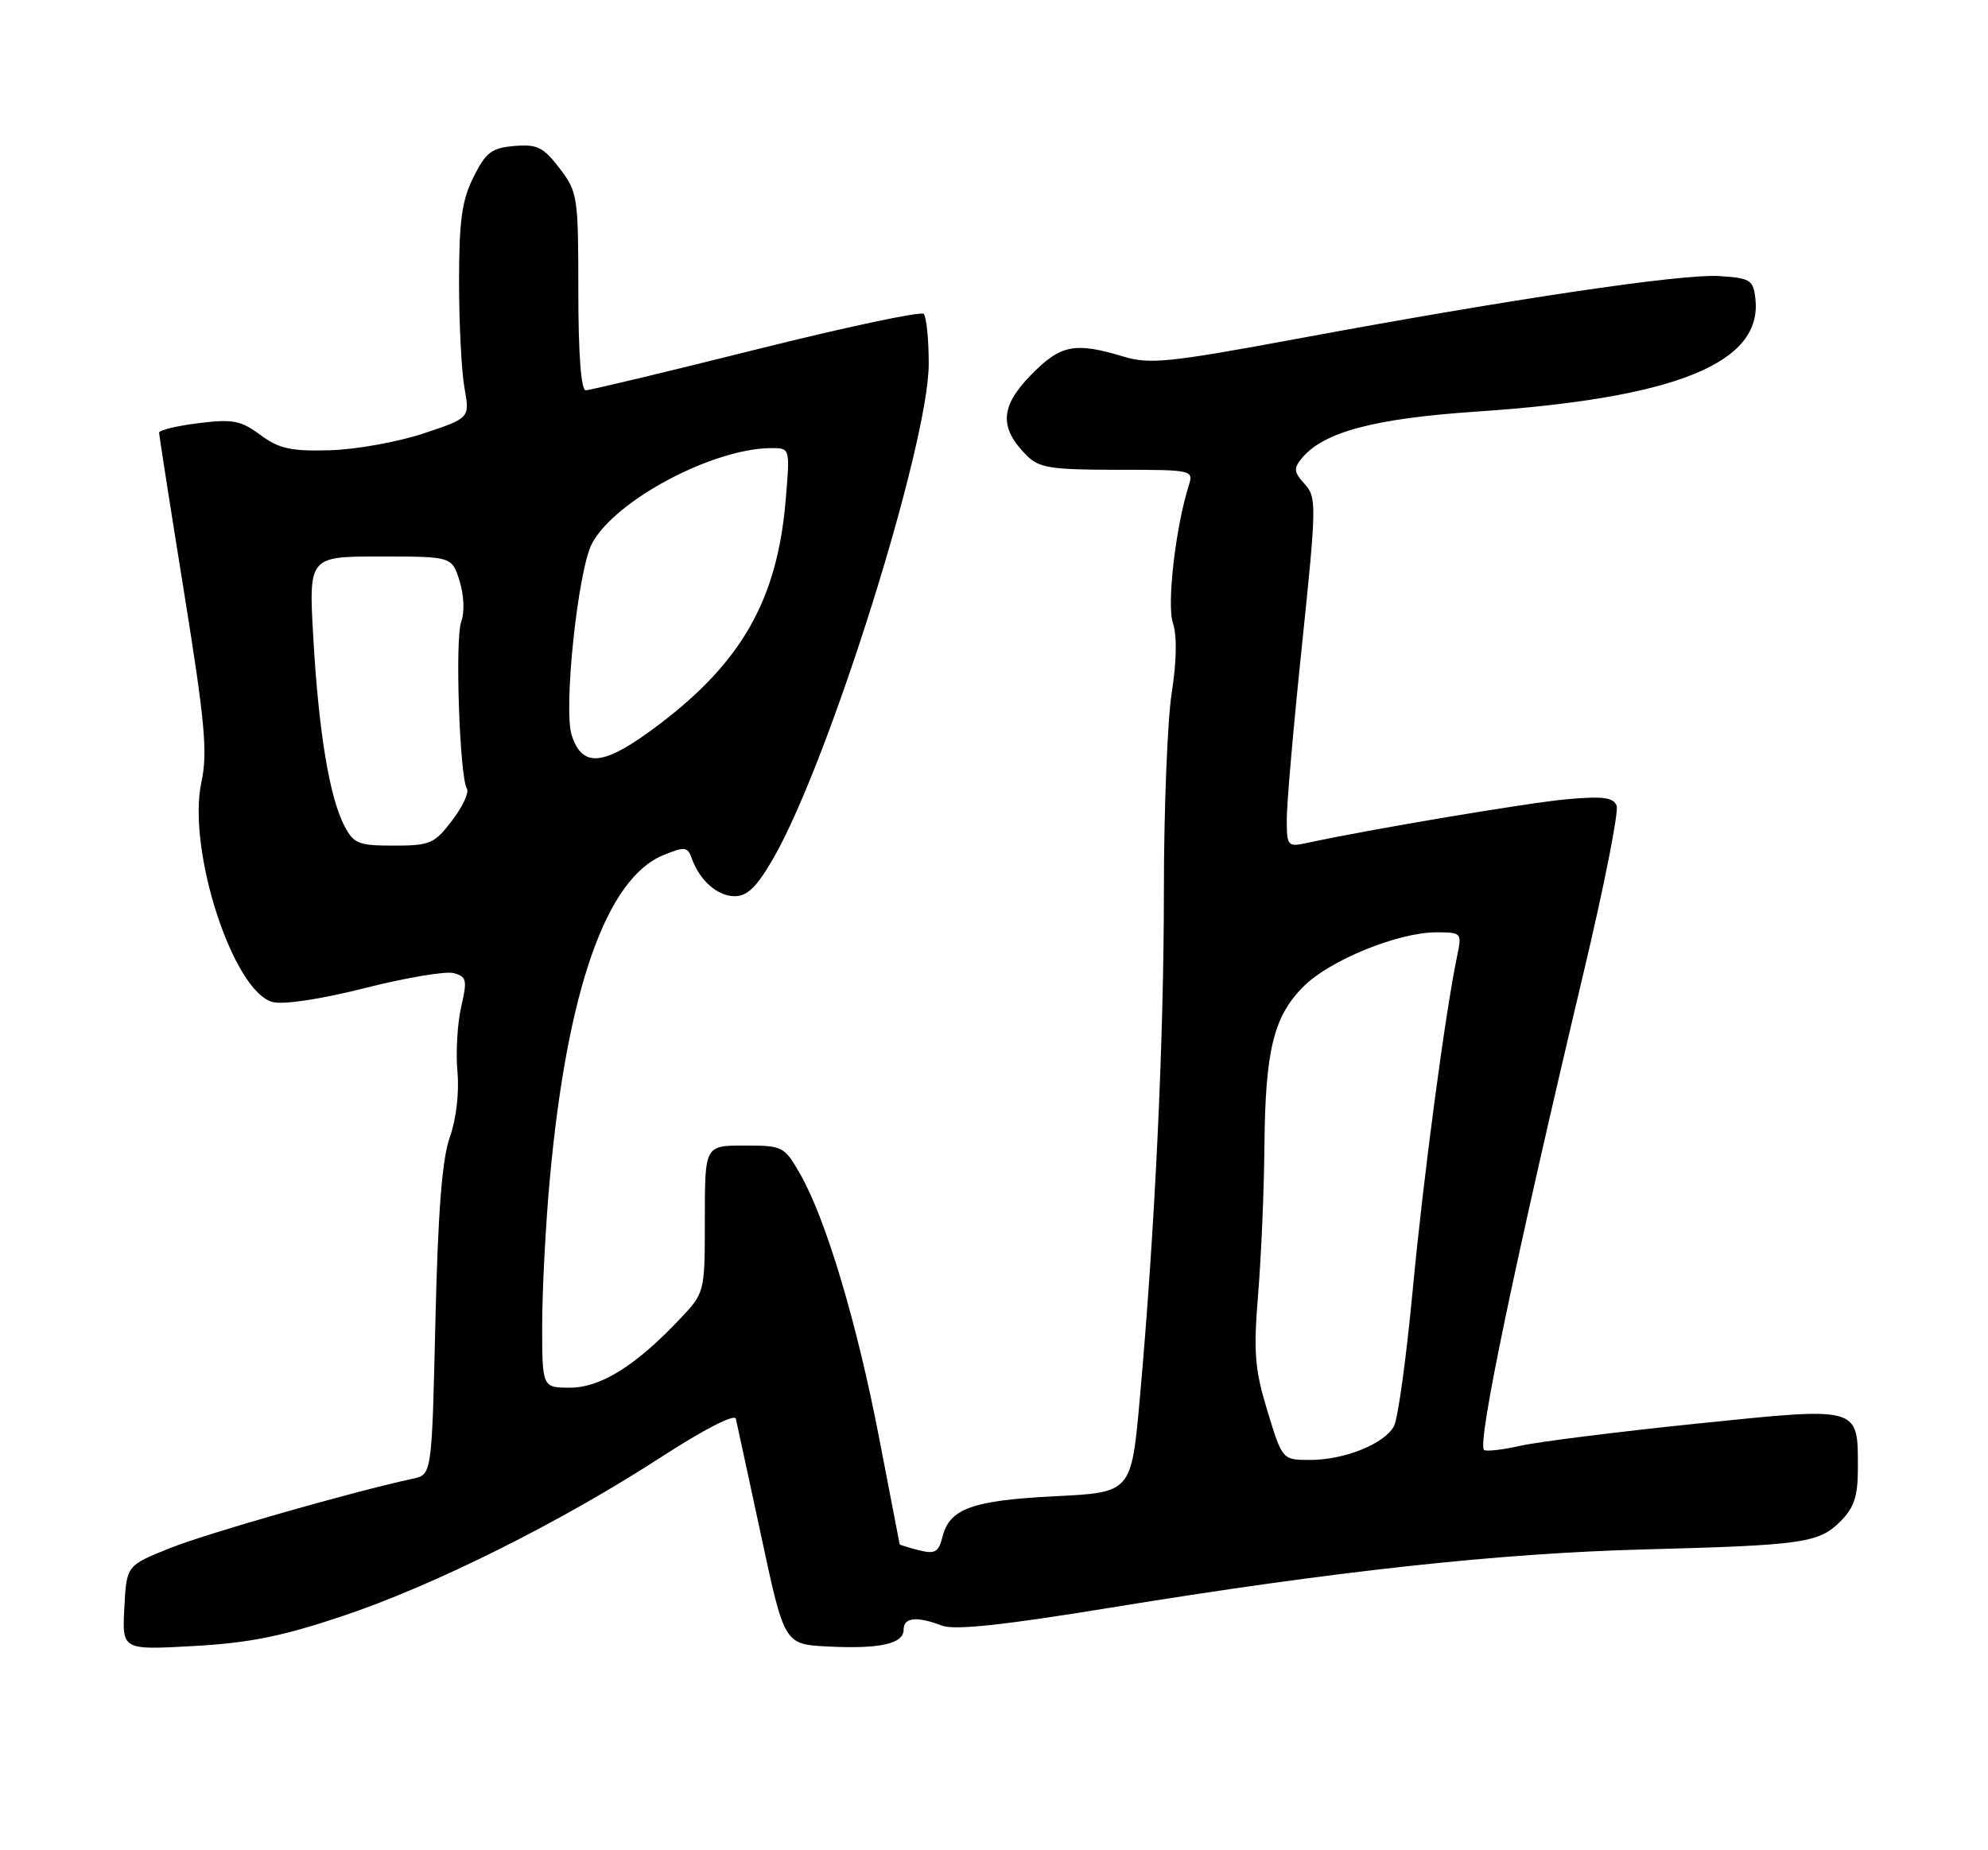 <?xml version="1.0" encoding="UTF-8" standalone="no"?>
<!DOCTYPE svg PUBLIC "-//W3C//DTD SVG 1.1//EN" "http://www.w3.org/Graphics/SVG/1.1/DTD/svg11.dtd" >
<svg xmlns="http://www.w3.org/2000/svg" xmlns:xlink="http://www.w3.org/1999/xlink" version="1.1" viewBox="0 0 275 256">
 <g >
 <path fill="currentColor"
d=" M 47.37 223.61 C 60.04 219.37 77.53 210.64 91.50 201.58 C 97.36 197.78 101.62 195.59 101.79 196.30 C 101.94 196.96 103.52 204.25 105.29 212.50 C 108.50 227.50 108.50 227.50 114.46 227.81 C 121.70 228.18 125.00 227.45 125.00 225.48 C 125.00 223.78 126.80 223.59 130.31 224.93 C 132.04 225.58 138.77 224.87 153.62 222.44 C 184.51 217.40 207.30 214.91 227.50 214.38 C 249.49 213.80 251.60 213.49 254.61 210.48 C 256.47 208.62 257.00 207.02 257.00 203.24 C 257.00 194.52 257.44 194.64 234.69 196.98 C 223.80 198.10 212.83 199.48 210.31 200.04 C 207.79 200.61 205.53 200.86 205.28 200.61 C 204.33 199.66 209.54 174.69 219.14 134.22 C 221.92 122.51 223.94 112.28 223.63 111.48 C 223.19 110.33 221.74 110.14 216.79 110.58 C 211.42 111.06 189.59 114.73 180.75 116.64 C 178.12 117.21 178.00 117.06 178.00 113.37 C 177.99 111.24 178.94 100.37 180.11 89.20 C 182.12 69.86 182.14 68.81 180.47 66.97 C 178.97 65.31 178.92 64.80 180.10 63.38 C 183.09 59.77 190.13 57.90 204.24 56.95 C 231.86 55.09 243.85 50.23 242.82 41.31 C 242.53 38.73 242.12 38.48 237.89 38.20 C 232.69 37.86 209.32 41.33 179.50 46.86 C 161.89 50.13 159.02 50.43 155.50 49.36 C 148.65 47.29 146.72 47.67 142.58 51.92 C 138.35 56.25 138.20 59.20 142.03 63.03 C 143.74 64.74 145.38 65.00 154.57 65.00 C 164.98 65.00 165.12 65.03 164.44 67.19 C 162.62 72.93 161.38 83.66 162.25 86.21 C 162.83 87.92 162.77 91.49 162.08 95.90 C 161.49 99.74 161.00 112.06 161.00 123.27 C 161.00 144.04 159.76 170.18 157.67 193.50 C 156.50 206.50 156.50 206.50 146.00 207.02 C 134.53 207.59 131.36 208.73 130.38 212.61 C 129.84 214.77 129.35 215.05 127.12 214.50 C 125.68 214.13 124.48 213.76 124.45 213.67 C 124.43 213.58 123.15 206.97 121.62 199.00 C 118.56 183.10 114.26 168.71 110.72 162.50 C 108.49 158.60 108.30 158.50 102.97 158.50 C 97.50 158.50 97.50 158.50 97.50 168.68 C 97.50 178.86 97.50 178.86 94.00 182.55 C 87.91 188.99 83.07 192.00 78.85 192.00 C 75.00 192.00 75.00 192.00 75.00 183.25 C 75.01 178.44 75.48 169.32 76.07 163.00 C 78.46 136.96 83.89 121.51 91.78 118.31 C 94.71 117.11 95.12 117.16 95.68 118.74 C 96.77 121.82 99.24 124.00 101.63 124.00 C 103.39 124.00 104.70 122.71 106.98 118.75 C 114.68 105.38 128.49 61.38 128.47 50.32 C 128.47 46.91 128.15 43.82 127.77 43.43 C 127.38 43.05 116.93 45.27 104.55 48.37 C 92.16 51.47 81.57 54.00 81.02 54.00 C 80.38 54.00 80.00 48.92 80.00 40.34 C 80.00 27.19 79.91 26.56 77.41 23.29 C 75.17 20.36 74.31 19.93 71.16 20.20 C 68.01 20.46 67.22 21.06 65.50 24.50 C 63.89 27.73 63.50 30.51 63.50 39.00 C 63.50 44.78 63.84 51.38 64.25 53.67 C 65.00 57.84 65.00 57.84 58.56 59.98 C 55.02 61.16 49.20 62.20 45.63 62.30 C 40.25 62.45 38.61 62.09 36.02 60.18 C 33.31 58.17 32.20 57.96 27.45 58.55 C 24.45 58.92 22.00 59.52 22.01 59.87 C 22.01 60.21 23.56 70.14 25.46 81.93 C 28.37 100.01 28.74 104.11 27.86 108.22 C 25.85 117.57 32.25 137.27 37.74 138.65 C 39.25 139.03 44.50 138.23 50.52 136.70 C 56.14 135.28 61.64 134.35 62.74 134.64 C 64.55 135.12 64.66 135.58 63.79 139.33 C 63.27 141.63 63.03 145.67 63.28 148.32 C 63.54 151.17 63.11 154.84 62.23 157.32 C 61.16 160.31 60.59 167.53 60.23 182.76 C 59.74 204.03 59.74 204.03 57.12 204.59 C 48.65 206.43 28.62 212.15 23.50 214.21 C 17.50 216.61 17.50 216.61 17.20 222.46 C 16.89 228.30 16.89 228.30 26.76 227.75 C 34.42 227.33 39.02 226.41 47.37 223.61 Z  M 175.33 195.25 C 173.56 189.44 173.38 187.18 174.04 179.00 C 174.47 173.78 174.86 164.55 174.91 158.50 C 175.03 145.29 176.18 140.61 180.35 136.46 C 183.97 132.85 193.42 129.00 198.66 129.00 C 202.18 129.00 202.24 129.06 201.57 132.25 C 199.91 140.21 196.91 162.73 195.43 178.39 C 194.55 187.78 193.38 196.30 192.83 197.32 C 191.52 199.77 185.99 202.00 181.23 202.00 C 177.39 202.00 177.39 202.00 175.33 195.25 Z  M 47.62 114.23 C 45.57 110.26 44.08 101.24 43.34 88.27 C 42.70 77.00 42.70 77.00 52.60 77.00 C 62.51 77.00 62.51 77.00 63.57 80.38 C 64.19 82.36 64.28 84.71 63.80 86.03 C 62.92 88.39 63.58 107.50 64.59 109.14 C 64.91 109.66 63.98 111.64 62.53 113.54 C 60.10 116.74 59.48 117.00 54.47 117.00 C 49.56 117.00 48.92 116.74 47.62 114.23 Z  M 79.09 101.75 C 77.90 98.14 79.95 78.83 81.90 75.18 C 85.11 69.20 98.67 62.00 106.75 62.00 C 109.29 62.00 109.29 62.00 108.68 69.25 C 107.51 82.94 102.64 91.56 91.16 100.25 C 83.58 105.99 80.60 106.36 79.09 101.75 Z "/>
</g>
</svg>